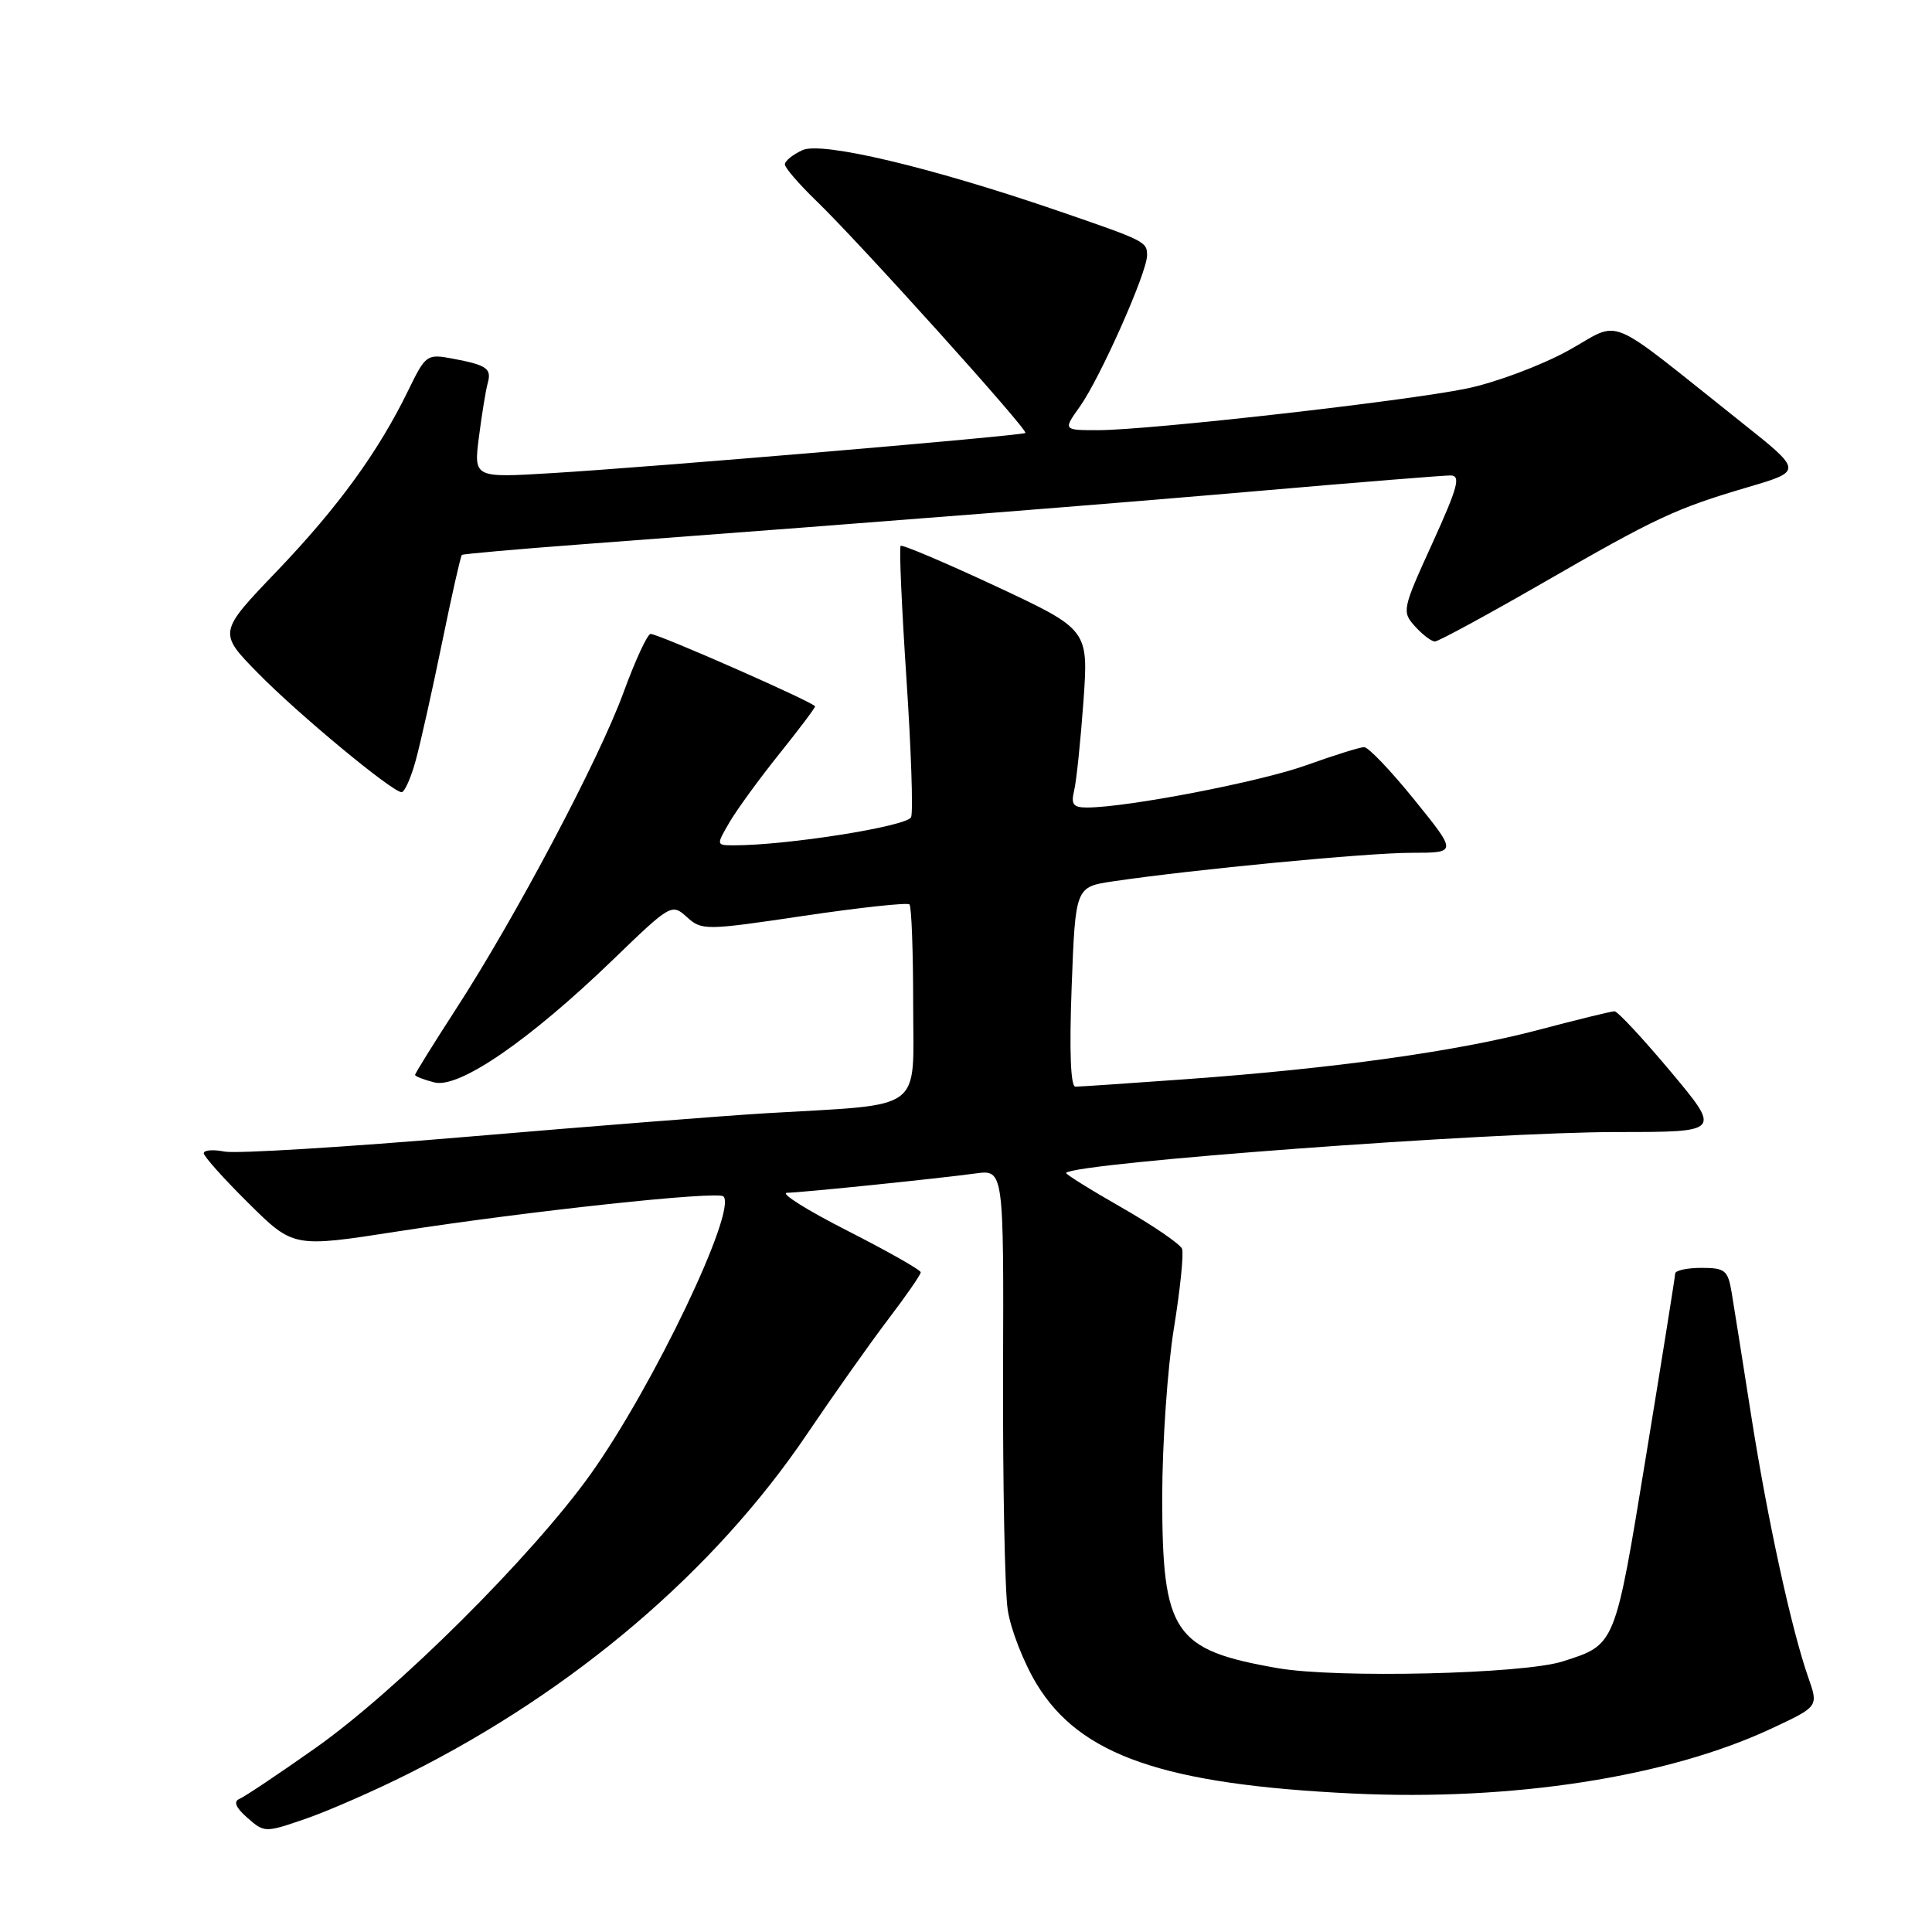 <?xml version="1.0" encoding="UTF-8" standalone="no"?>
<!DOCTYPE svg PUBLIC "-//W3C//DTD SVG 1.1//EN" "http://www.w3.org/Graphics/SVG/1.1/DTD/svg11.dtd" >
<svg xmlns="http://www.w3.org/2000/svg" xmlns:xlink="http://www.w3.org/1999/xlink" version="1.1" viewBox="0 0 256 256">
 <g >
 <path fill="currentColor"
d=" M 54.21 234.98 C 76.10 224.00 94.72 208.12 106.95 190.00 C 110.48 184.78 115.31 177.95 117.68 174.83 C 120.06 171.71 122.00 168.90 122.00 168.59 C 122.00 168.27 117.61 165.79 112.25 163.06 C 106.89 160.33 103.31 158.08 104.29 158.05 C 106.58 157.99 124.33 156.16 129.25 155.49 C 133.00 154.98 133.00 154.98 132.91 181.83 C 132.87 196.60 133.14 210.77 133.53 213.32 C 133.91 215.87 135.63 220.29 137.36 223.14 C 143.10 232.61 154.20 236.45 179.24 237.65 C 200.45 238.66 220.98 235.47 234.73 229.04 C 240.96 226.13 240.96 226.13 239.62 222.31 C 237.40 216.01 234.19 201.29 232.03 187.50 C 230.91 180.35 229.75 173.04 229.45 171.25 C 228.96 168.31 228.57 168.00 225.45 168.00 C 223.55 168.00 221.99 168.34 221.97 168.75 C 221.96 169.16 220.22 180.04 218.11 192.91 C 213.96 218.26 214.10 217.90 207.05 220.15 C 201.83 221.82 177.12 222.40 169.31 221.04 C 155.49 218.63 154.00 216.41 154.00 198.30 C 154.01 191.26 154.70 181.25 155.54 176.06 C 156.38 170.87 156.87 166.11 156.63 165.48 C 156.39 164.85 152.78 162.38 148.60 159.99 C 144.43 157.61 141.12 155.54 141.26 155.41 C 142.61 154.06 197.38 150.00 214.29 150.00 C 228.07 150.00 228.07 150.00 221.38 142.00 C 217.69 137.60 214.34 134.00 213.93 134.00 C 213.52 134.00 208.98 135.11 203.84 136.47 C 193.14 139.30 176.82 141.58 157.14 143.00 C 149.64 143.54 143.05 143.99 142.50 143.99 C 141.86 144.00 141.68 139.26 142.00 130.76 C 142.50 117.52 142.50 117.52 147.50 116.78 C 158.11 115.21 181.22 113.00 187.01 113.00 C 193.09 113.00 193.09 113.00 187.43 106.00 C 184.32 102.15 181.32 99.00 180.76 99.00 C 180.20 99.00 176.76 100.08 173.11 101.39 C 167.01 103.59 149.33 107.00 144.02 107.00 C 142.20 107.00 141.89 106.58 142.33 104.75 C 142.63 103.51 143.18 98.21 143.56 92.96 C 144.24 83.43 144.24 83.43 131.98 77.69 C 125.23 74.54 119.54 72.13 119.34 72.33 C 119.13 72.54 119.48 80.40 120.10 89.81 C 120.73 99.23 121.01 107.53 120.73 108.27 C 120.26 109.49 104.27 112.02 97.19 112.01 C 94.89 112.00 94.89 111.99 96.69 108.91 C 97.69 107.21 100.64 103.16 103.25 99.91 C 105.86 96.65 108.00 93.82 108.00 93.60 C 108.00 93.13 87.27 84.00 86.21 84.00 C 85.79 84.00 84.18 87.49 82.62 91.75 C 79.39 100.61 68.29 121.58 60.37 133.78 C 57.42 138.34 55.00 142.23 55.00 142.43 C 55.00 142.62 56.16 143.07 57.57 143.43 C 60.85 144.25 70.17 137.84 81.24 127.15 C 88.86 119.79 89.01 119.70 91.01 121.51 C 92.99 123.30 93.43 123.30 106.53 121.35 C 113.95 120.25 120.24 119.57 120.51 119.84 C 120.78 120.11 121.00 126.07 121.00 133.07 C 121.00 147.57 122.78 146.25 101.50 147.51 C 96.00 147.84 78.22 149.24 62.00 150.62 C 45.77 152.00 31.26 152.89 29.75 152.59 C 28.24 152.29 27.00 152.39 27.00 152.81 C 27.00 153.22 29.67 156.21 32.94 159.44 C 38.88 165.32 38.88 165.32 52.69 163.17 C 70.09 160.47 95.11 157.78 95.86 158.53 C 97.70 160.37 86.54 183.71 78.29 195.29 C 70.56 206.14 52.56 224.05 41.73 231.67 C 36.91 235.07 32.41 238.08 31.73 238.36 C 30.90 238.71 31.23 239.51 32.78 240.87 C 35.03 242.85 35.13 242.85 40.49 241.00 C 43.47 239.98 49.65 237.27 54.21 234.98 Z  M 55.09 100.75 C 55.73 98.41 57.30 91.38 58.58 85.13 C 59.86 78.88 61.04 73.66 61.20 73.53 C 61.37 73.40 68.47 72.77 77.00 72.13 C 120.18 68.89 146.65 66.80 167.50 64.99 C 180.15 63.89 191.26 63.00 192.19 63.00 C 193.60 63.00 193.20 64.49 189.79 72.00 C 185.80 80.74 185.74 81.05 187.50 83.00 C 188.49 84.10 189.68 85.00 190.13 85.00 C 190.58 85.00 196.92 81.56 204.22 77.36 C 219.58 68.51 221.97 67.40 231.68 64.53 C 238.87 62.41 238.87 62.41 230.74 55.95 C 212.24 41.26 215.10 42.43 207.73 46.49 C 204.15 48.45 198.14 50.70 194.36 51.48 C 186.30 53.15 152.20 57.00 145.50 57.00 C 140.86 57.00 140.86 57.00 143.09 53.87 C 145.77 50.10 151.97 36.16 151.99 33.86 C 152.00 32.02 151.82 31.93 140.00 27.87 C 123.28 22.14 108.89 18.73 106.34 19.89 C 105.05 20.48 104.00 21.33 104.00 21.78 C 104.00 22.23 105.85 24.37 108.10 26.55 C 113.80 32.04 136.32 57.04 135.87 57.37 C 135.38 57.74 86.33 61.90 73.13 62.69 C 62.77 63.32 62.77 63.32 63.46 57.91 C 63.84 54.93 64.36 51.75 64.61 50.83 C 65.18 48.83 64.55 48.38 59.97 47.52 C 56.57 46.88 56.40 47.00 54.13 51.66 C 50.17 59.81 44.84 67.16 36.71 75.66 C 28.90 83.81 28.90 83.81 34.20 89.21 C 39.57 94.68 51.91 104.90 53.21 104.97 C 53.60 104.98 54.45 103.09 55.09 100.75 Z "/>
</g>
</svg>